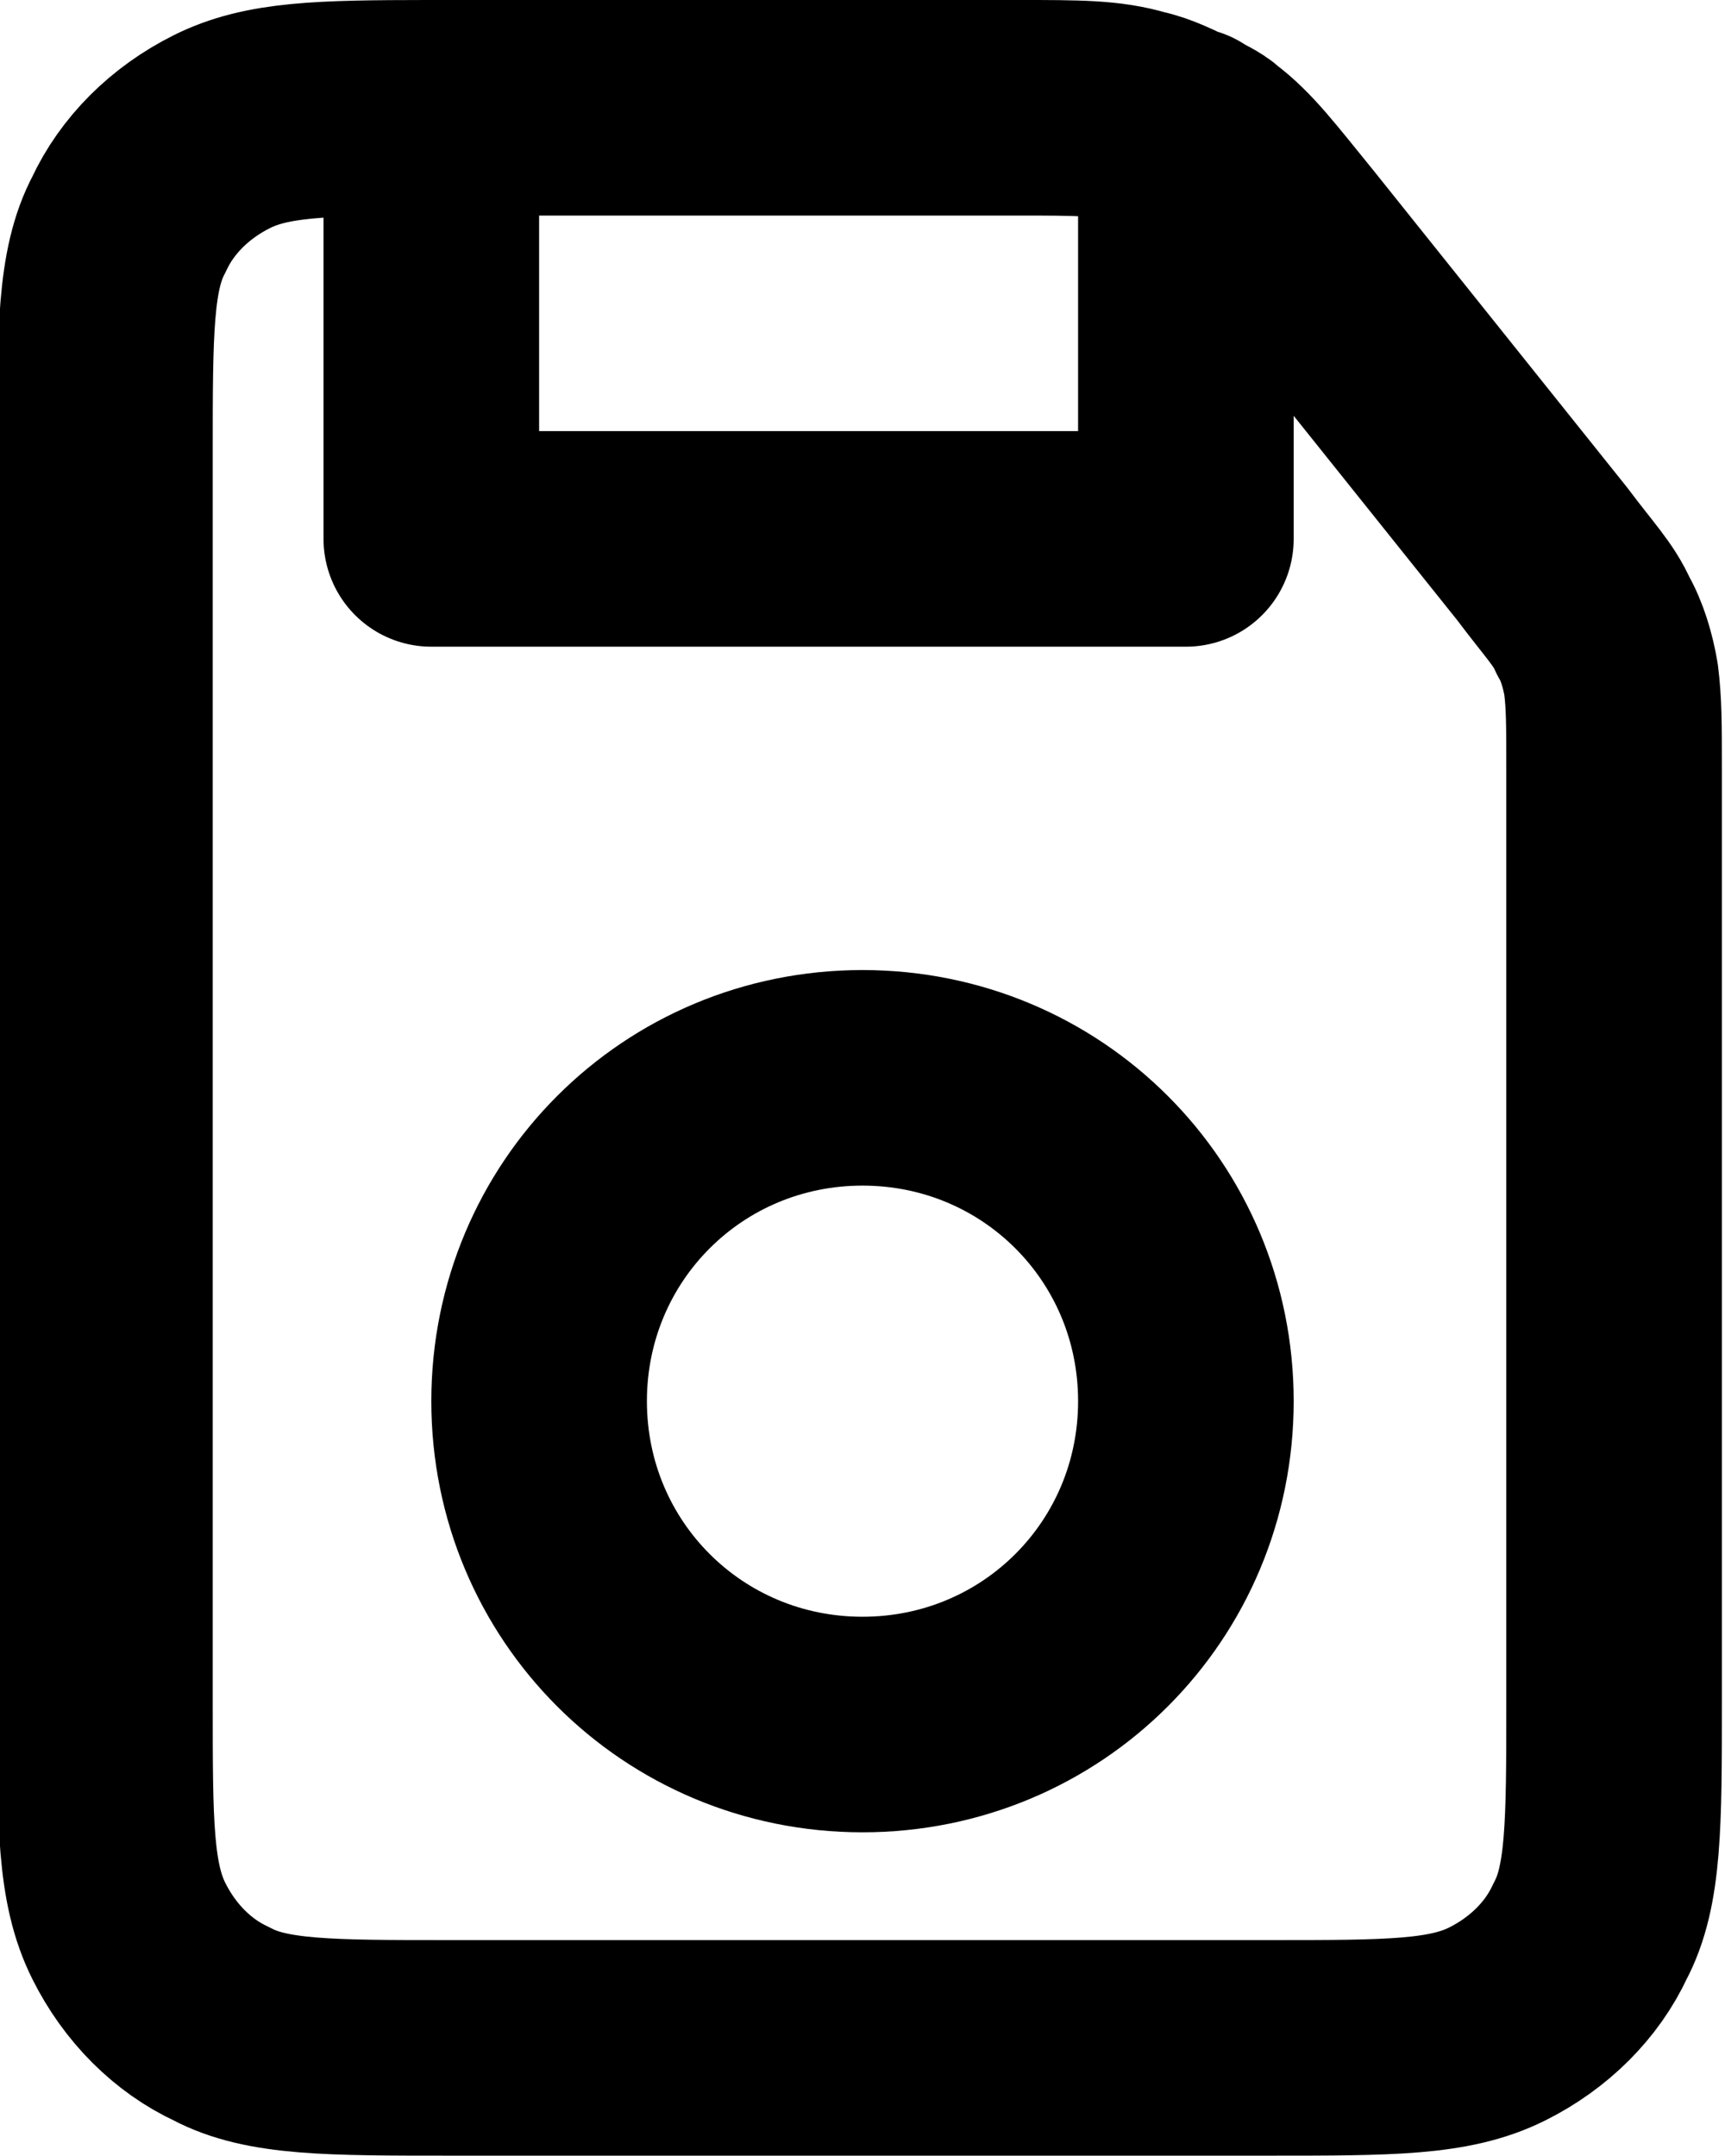 <?xml version="1.0" encoding="UTF-8" standalone="no"?>
<!-- Uploaded to: SVG Repo, www.svgrepo.com, Generator: SVG Repo Mixer Tools -->

<svg
   width="19.203"
   height="24"
   viewBox="0 0 0.576 0.72"
   fill="none"
   version="1.1"
   id="svg1"
   sodipodi:docname="icon-save-file.svg"
   inkscape:version="1.4 (1:1.4+202410161351+e7c3feb100)"
   xmlns:inkscape="http://www.inkscape.org/namespaces/inkscape"
   xmlns:sodipodi="http://sodipodi.sourceforge.net/DTD/sodipodi-0.dtd"
   xmlns="http://www.w3.org/2000/svg"
   xmlns:svg="http://www.w3.org/2000/svg">
  <defs
     id="defs1" />
  <sodipodi:namedview
     id="namedview1"
     pagecolor="#ffffff"
     bordercolor="#999999"
     borderopacity="1"
     inkscape:showpageshadow="2"
     inkscape:pageopacity="0"
     inkscape:pagecheckerboard="0"
     inkscape:deskcolor="#d1d1d1"
     inkscape:zoom="1.51125"
     inkscape:cx="266.99752"
     inkscape:cy="333.16791"
     inkscape:window-width="2560"
     inkscape:window-height="1389"
     inkscape:window-x="0"
     inkscape:window-y="25"
     inkscape:window-maximized="1"
     inkscape:current-layer="svg1" />
  <path
     d="m 0.144,0.036 c 0.002,-2.1e-6 0.005,-2.1e-6 0.007,-2.1e-6 h 0.189 c 0.02,0 0.03,0 0.04,0.003 0.005,0.001 0.011,0.004 0.015,0.006 m -0.252,-0.009 c -0.036,2.77e-5 -0.054,4.795e-4 -0.069,0.008 -0.014,0.007 -0.025,0.018 -0.031,0.031 -0.008,0.015 -0.008,0.036 -0.008,0.076 v 0.418 c 0,0.04 0,0.06 0.008,0.076 0.007,0.014 0.018,0.025 0.031,0.031 0.015,0.008 0.036,0.008 0.076,0.008 h 0.274 c 0.04,0 0.06,0 0.076,-0.008 0.014,-0.007 0.025,-0.018 0.031,-0.031 0.008,-0.015 0.008,-0.036 0.008,-0.076 v -0.312 c 0,-0.015 0,-0.022 -0.001,-0.03 -0.001,-0.006 -0.003,-0.013 -0.006,-0.018 -0.003,-0.007 -0.008,-0.012 -0.017,-0.024 l -0.084,-0.105 c -0.013,-0.016 -0.019,-0.024 -0.027,-0.03 -0.002,-0.002 -0.005,-0.003 -0.008,-0.005 m -0.252,-0.009 v 0.144 h 0.252 v -0.135 m 0,0.423 c 0,0.06 -0.048,0.108 -0.108,0.108 -0.06,0 -0.108,-0.048 -0.108,-0.108 0,-0.06 0.048,-0.108 0.108,-0.108 0.06,0 0.108,0.048 0.108,0.108 z"
     stroke="#000000"
     stroke-width="0.072"
     stroke-linecap="round"
     stroke-linejoin="round"
     id="path1" />
</svg>
